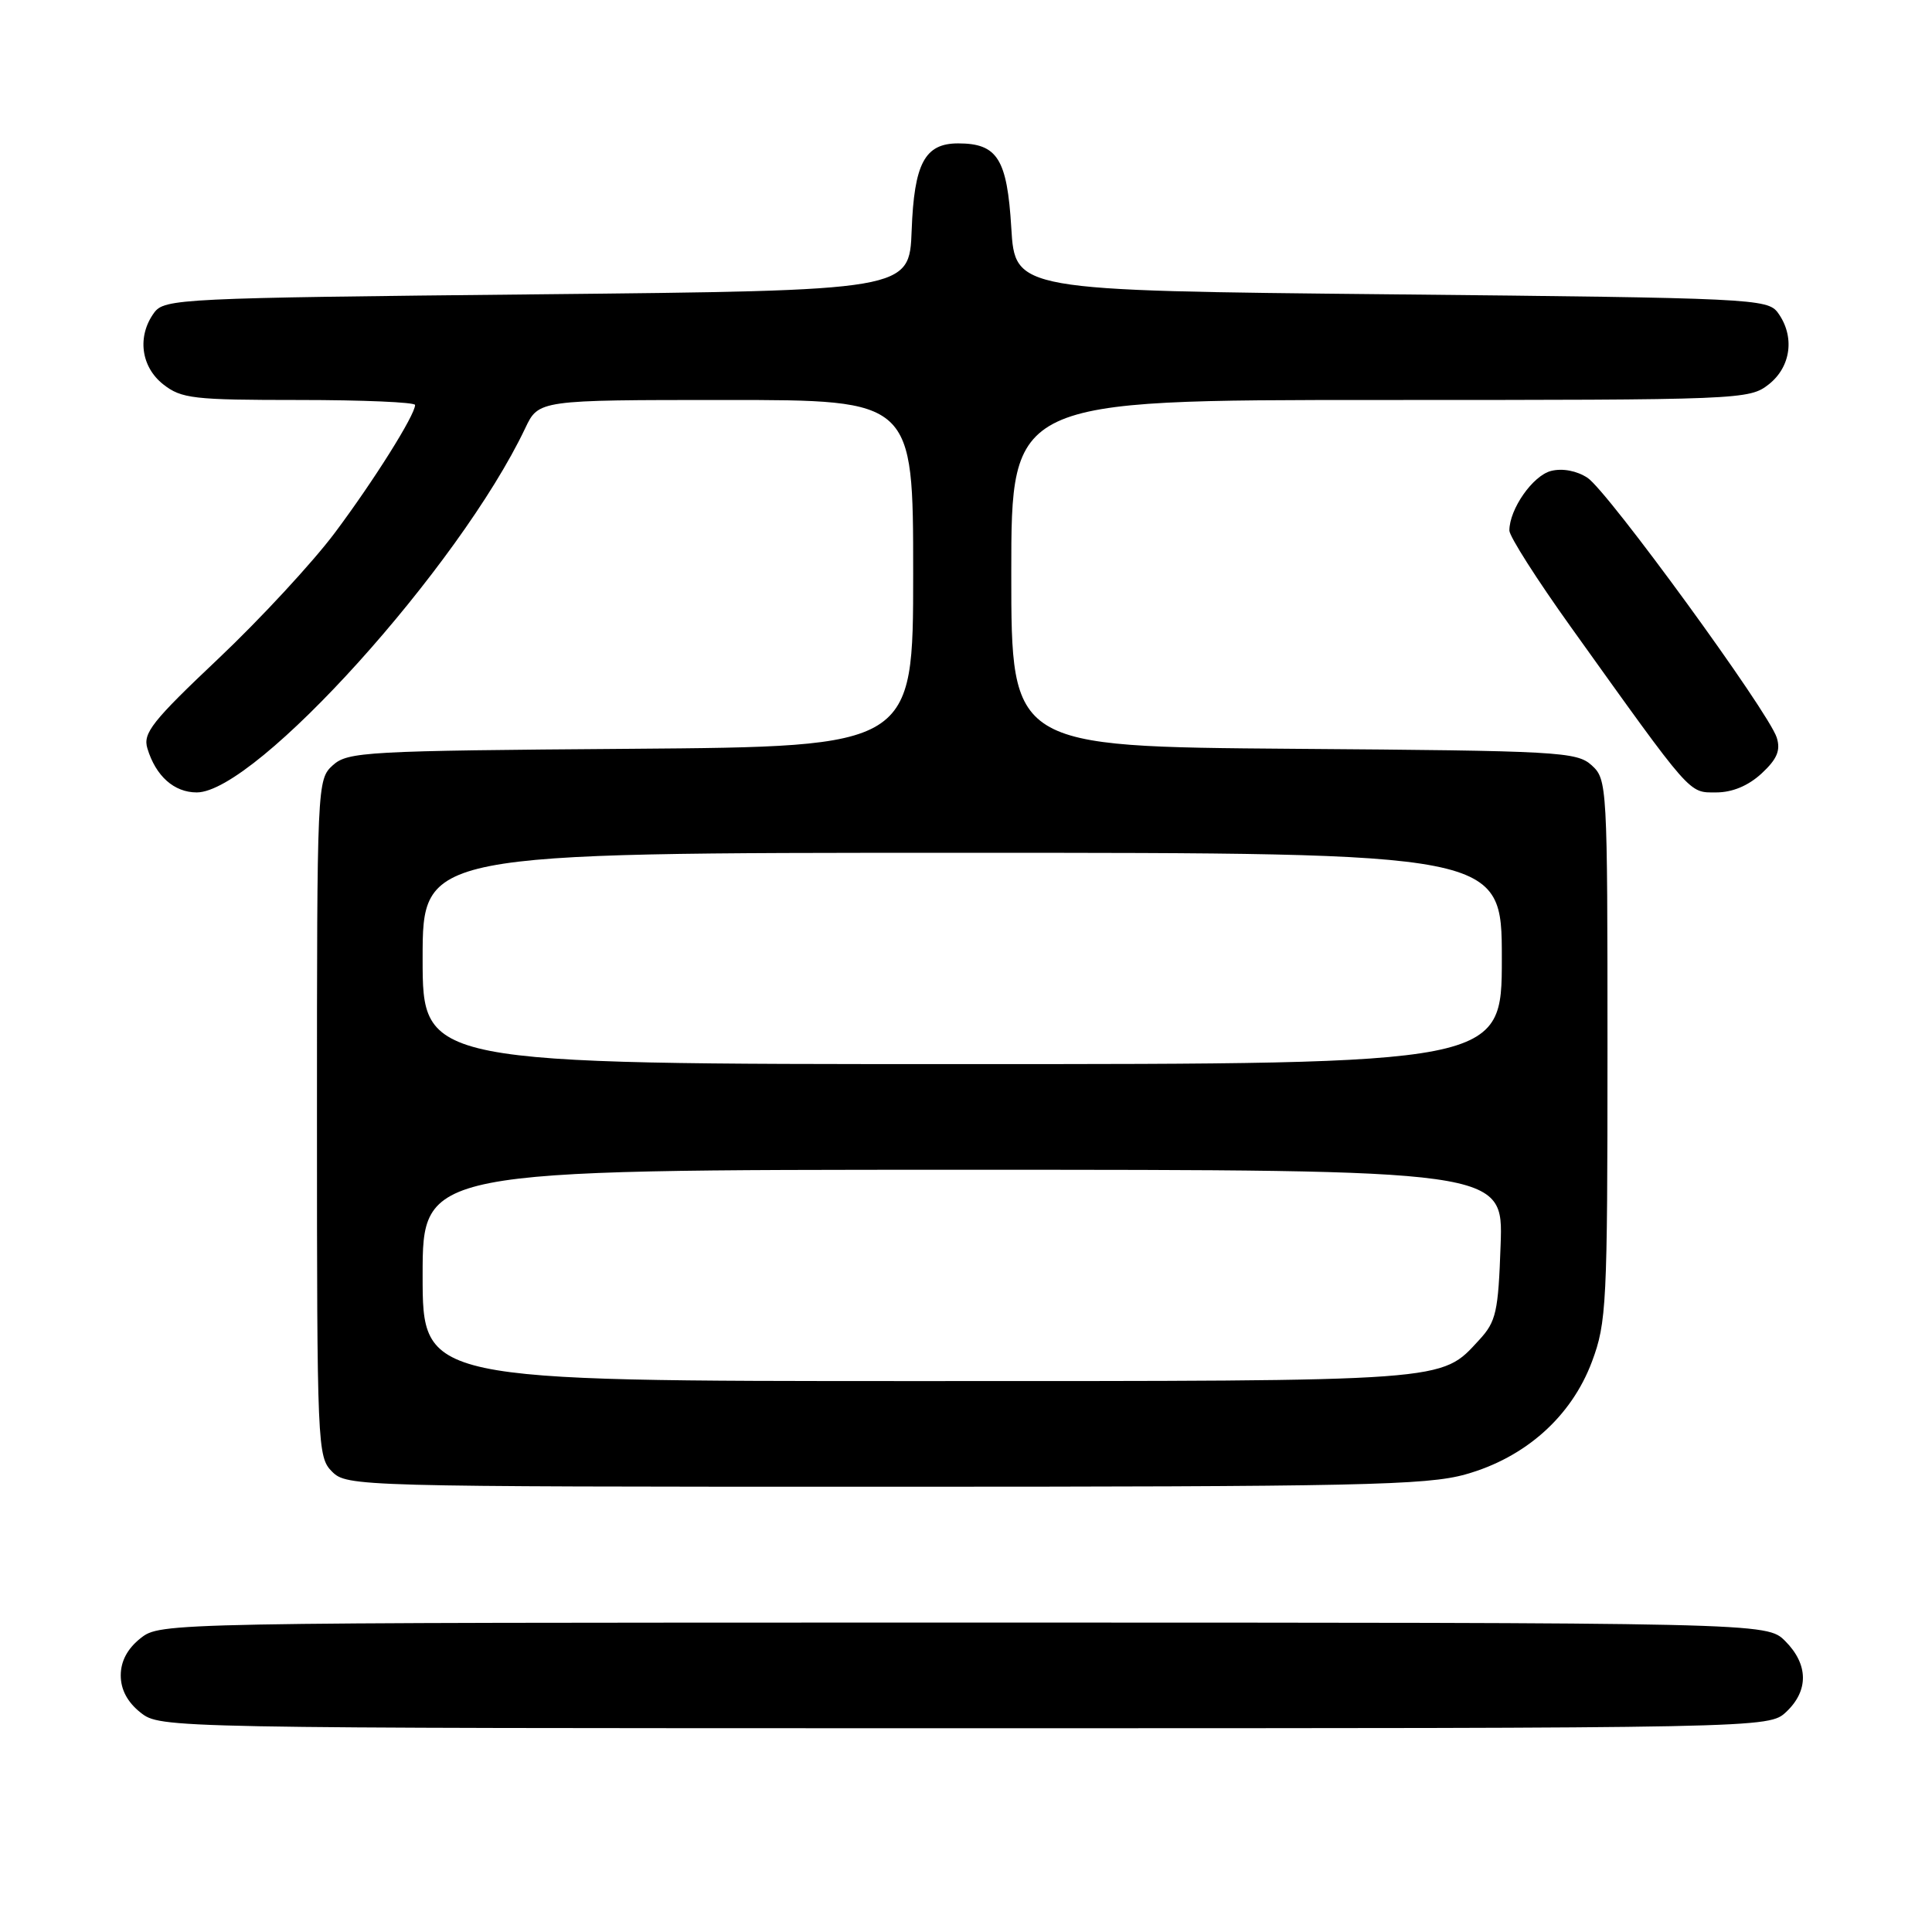 <?xml version="1.0" encoding="UTF-8" standalone="no"?>
<!DOCTYPE svg PUBLIC "-//W3C//DTD SVG 1.1//EN" "http://www.w3.org/Graphics/SVG/1.1/DTD/svg11.dtd" >
<svg xmlns="http://www.w3.org/2000/svg" xmlns:xlink="http://www.w3.org/1999/xlink" version="1.1" viewBox="0 0 256 256">
 <g >
 <path fill="currentColor"
d=" M 236.69 226.83 C 239.68 224.01 239.63 220.54 236.55 217.45 C 234.09 215.00 234.09 215.00 127.68 215.00 C 21.54 215.00 21.26 215.01 18.63 217.07 C 16.89 218.45 16.00 220.11 16.00 222.00 C 16.00 223.89 16.89 225.55 18.63 226.93 C 21.26 228.99 21.54 229.00 127.82 229.00 C 234.37 229.00 234.37 229.00 236.69 226.83 Z  M 194.20 195.36 C 202.12 193.14 208.22 187.70 210.94 180.43 C 212.88 175.25 213.00 172.82 213.00 139.12 C 213.00 103.99 212.96 103.27 210.90 101.40 C 208.92 99.61 206.54 99.48 171.40 99.22 C 134.00 98.93 134.00 98.93 134.00 75.97 C 134.00 53.00 134.00 53.00 182.87 53.00 C 230.79 53.00 231.78 52.96 234.37 50.93 C 237.34 48.59 237.85 44.55 235.58 41.44 C 234.22 39.58 232.20 39.48 184.33 39.00 C 134.50 38.50 134.50 38.50 134.00 30.17 C 133.45 21.05 132.16 19.00 126.96 19.00 C 122.54 19.00 121.13 21.64 120.80 30.53 C 120.50 38.50 120.50 38.50 71.17 39.00 C 23.80 39.48 21.78 39.58 20.42 41.44 C 18.15 44.55 18.66 48.59 21.63 50.93 C 24.04 52.82 25.60 53.00 39.63 53.00 C 48.09 53.00 55.00 53.30 55.00 53.66 C 55.00 54.99 49.55 63.67 44.36 70.61 C 41.43 74.52 34.49 82.02 28.93 87.28 C 20.17 95.56 18.91 97.15 19.53 99.17 C 20.64 102.84 23.07 105.00 26.07 105.00 C 33.89 105.00 60.88 75.08 69.59 56.75 C 71.37 53.00 71.37 53.00 96.19 53.00 C 121.00 53.00 121.00 53.00 121.00 75.97 C 121.00 98.93 121.00 98.93 83.60 99.22 C 48.46 99.48 46.08 99.61 44.10 101.40 C 42.02 103.29 42.00 103.84 42.00 148.15 C 42.00 191.67 42.06 193.06 44.00 195.00 C 45.96 196.96 47.33 197.00 117.18 197.00 C 180.04 197.00 189.05 196.81 194.20 195.36 Z  M 233.42 102.49 C 235.47 100.59 235.96 99.43 235.43 97.74 C 234.38 94.37 213.04 65.07 210.35 63.31 C 208.93 62.38 207.04 62.02 205.53 62.40 C 203.11 63.01 200.00 67.46 200.00 70.30 C 200.00 71.07 203.67 76.83 208.16 83.10 C 224.30 105.66 223.72 105.00 227.39 105.00 C 229.55 105.00 231.65 104.12 233.42 102.49 Z  M 56.00 169.00 C 56.00 155.00 56.00 155.00 127.59 155.00 C 199.19 155.00 199.19 155.00 198.84 164.92 C 198.53 173.86 198.25 175.11 196.00 177.55 C 190.86 183.12 192.47 183.00 121.53 183.00 C 56.00 183.00 56.00 183.00 56.00 169.00 Z  M 56.00 127.00 C 56.00 113.00 56.00 113.00 127.50 113.00 C 199.00 113.00 199.00 113.00 199.00 127.00 C 199.00 141.00 199.00 141.00 127.50 141.00 C 56.00 141.00 56.00 141.00 56.00 127.00 Z "/>
</g>
</svg>